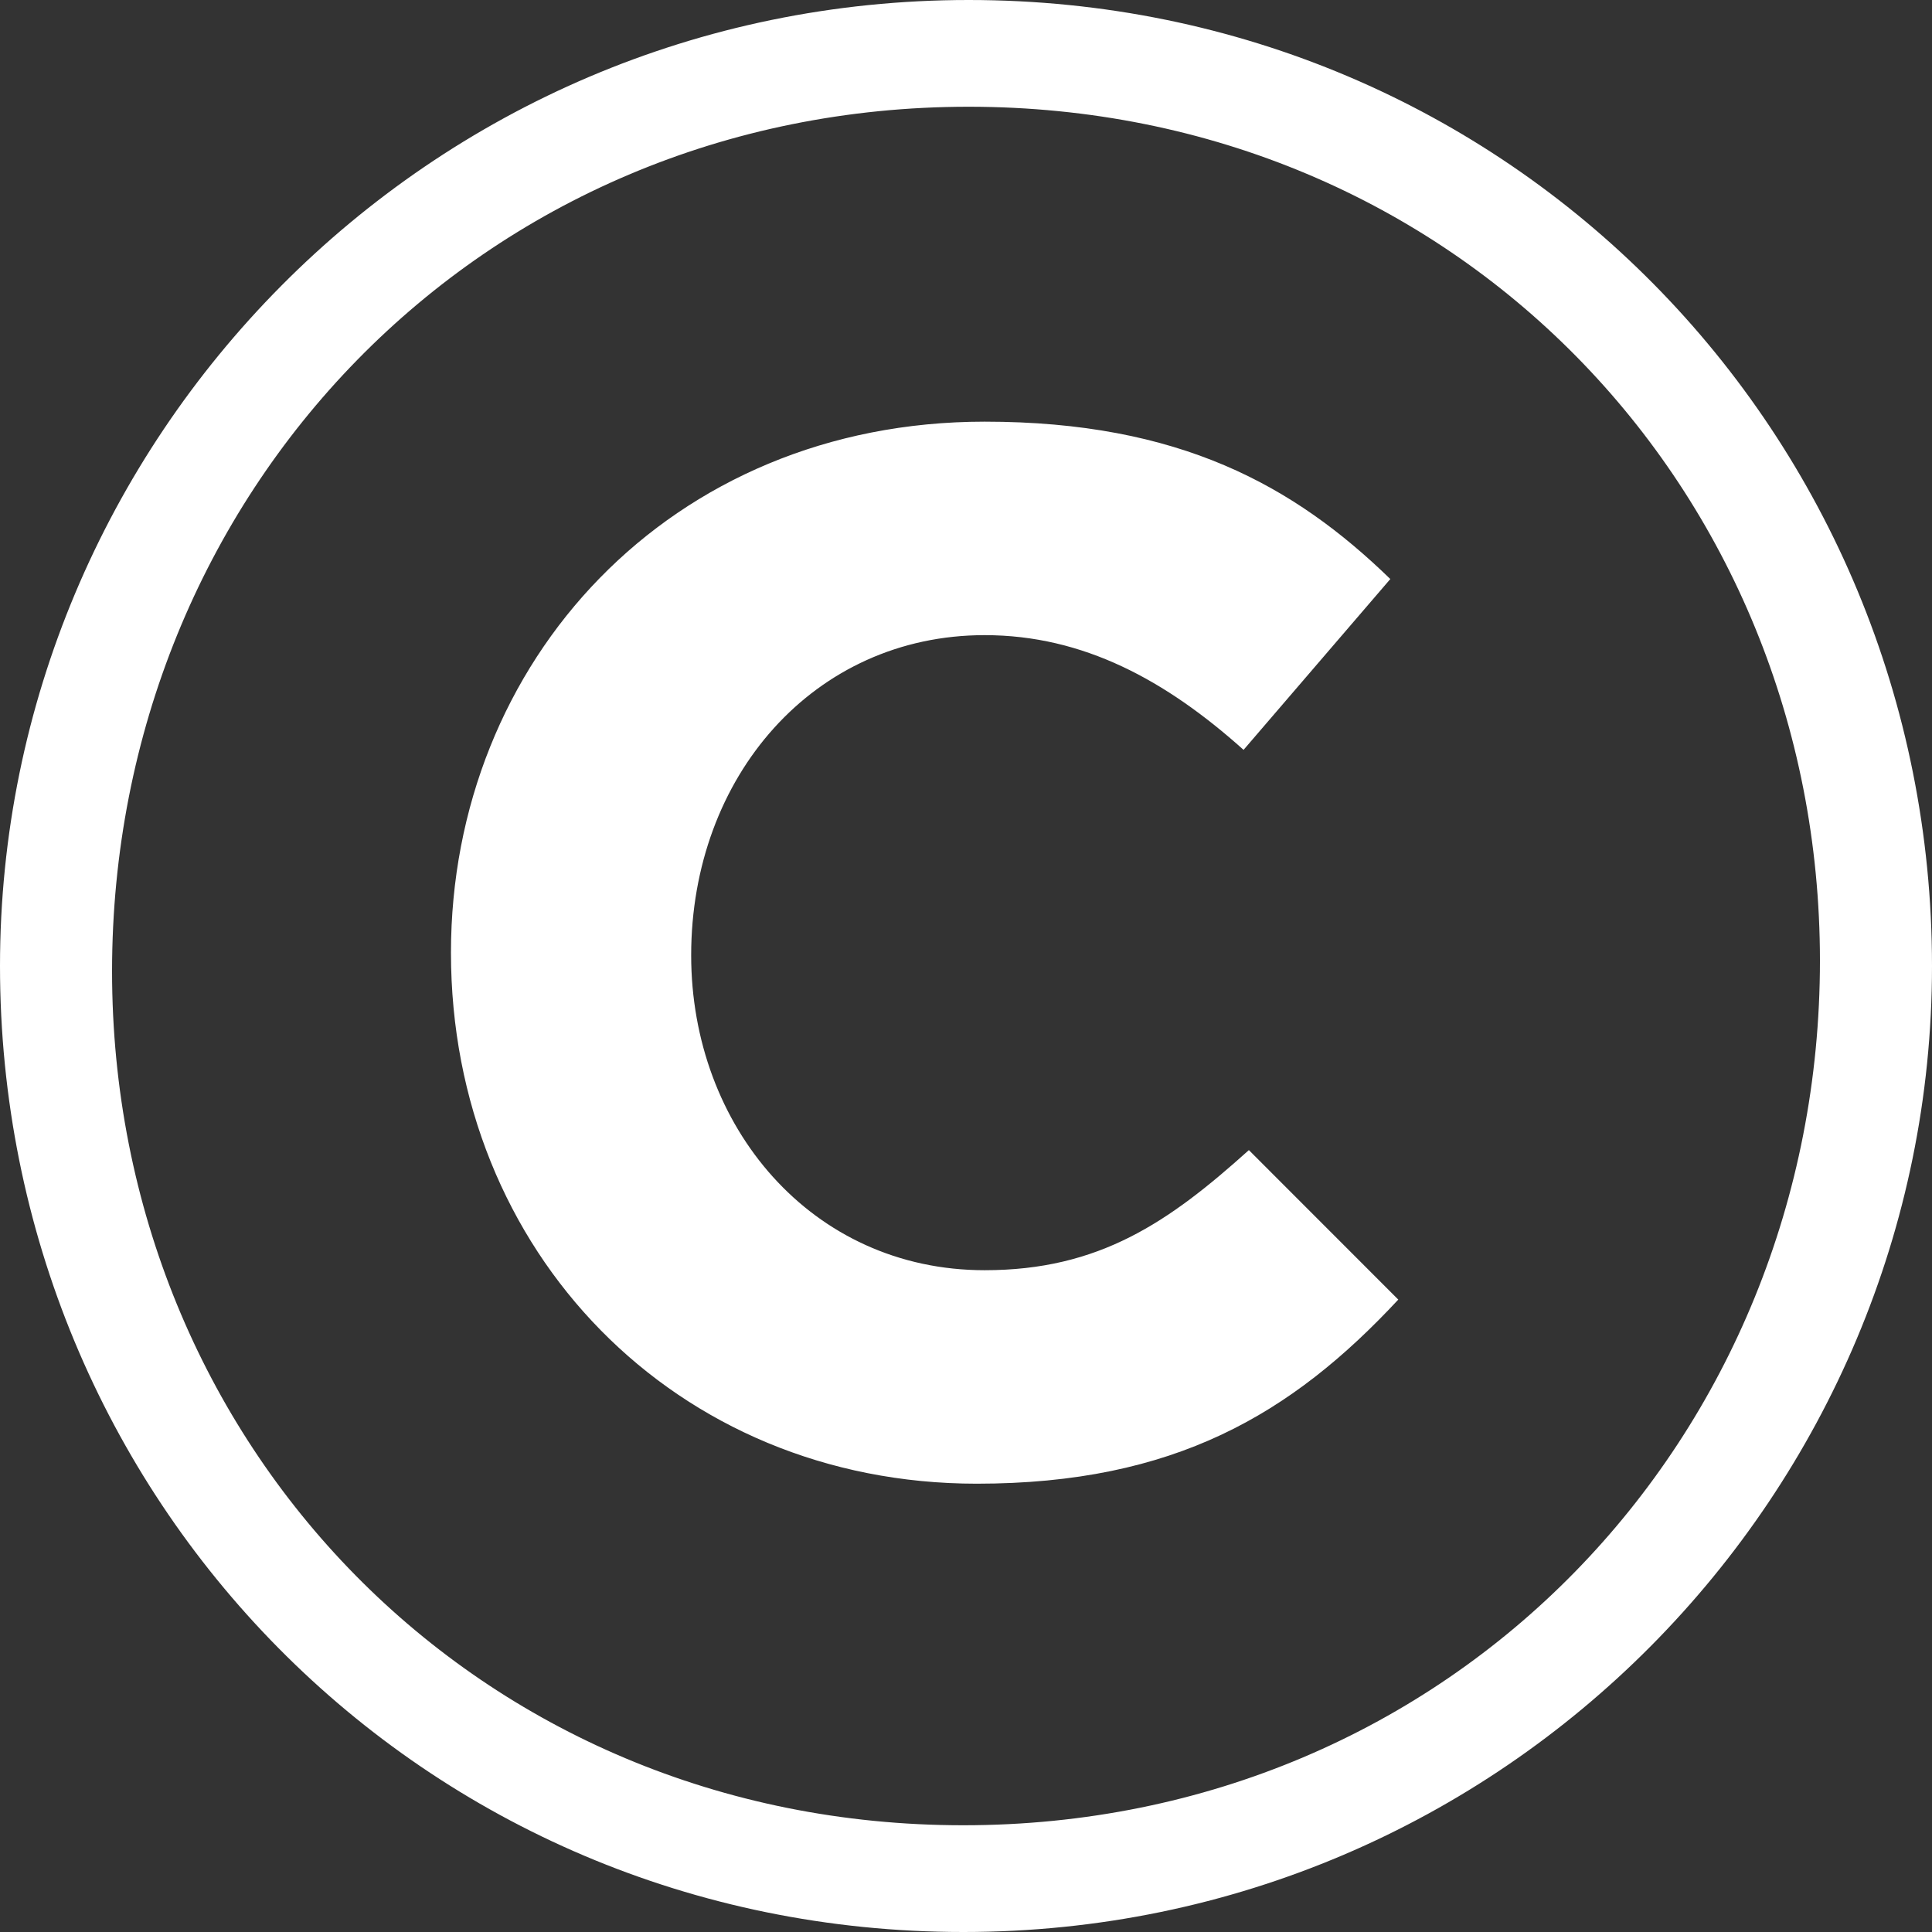<?xml version="1.0" encoding="UTF-8"?>
<svg width="24px" height="24px" viewBox="0 0 24 24" version="1.1" xmlns="http://www.w3.org/2000/svg" xmlns:xlink="http://www.w3.org/1999/xlink">
    <rect x="0" y="0" width="24" height="24" fill="#333333" stroke="none"/>
    <!-- Generator: Sketch 49.2 (51160) - http://www.bohemiancoding.com/sketch -->
    <title>©</title>
    <desc>Created with Sketch.</desc>
    <defs></defs>
    <g id="Page-1" stroke="none" stroke-width="1" fill="none" fill-rule="evenodd">
        <path d="M11.967,24 C5.238,24 0,18.597 0,12 C0,5.47 5.304,0 12.033,0 C18.762,0 24,5.403 24,12 C24,18.53 18.696,24 11.967,24 Z M11.967,22.674 C18.033,22.674 22.608,17.867 22.608,11.934 C22.608,6.066 18.066,1.326 12.033,1.326 C5.967,1.326 1.392,6.133 1.392,12.066 C1.392,17.934 5.934,22.674 11.967,22.674 Z M12.133,18.431 C8.387,18.431 5.602,15.547 5.602,11.834 C5.602,8.221 8.32,5.238 12.232,5.238 C14.652,5.238 16.077,6.033 17.271,7.193 L15.448,9.315 C14.486,8.453 13.459,7.89 12.232,7.89 C10.11,7.89 8.586,9.646 8.586,11.867 C8.586,13.989 10.077,15.779 12.232,15.779 C13.657,15.779 14.519,15.182 15.514,14.287 L17.37,16.144 C16.044,17.569 14.586,18.431 12.133,18.431 Z" id="©" fill="#FFFFFF"></path>
    </g>
</svg>